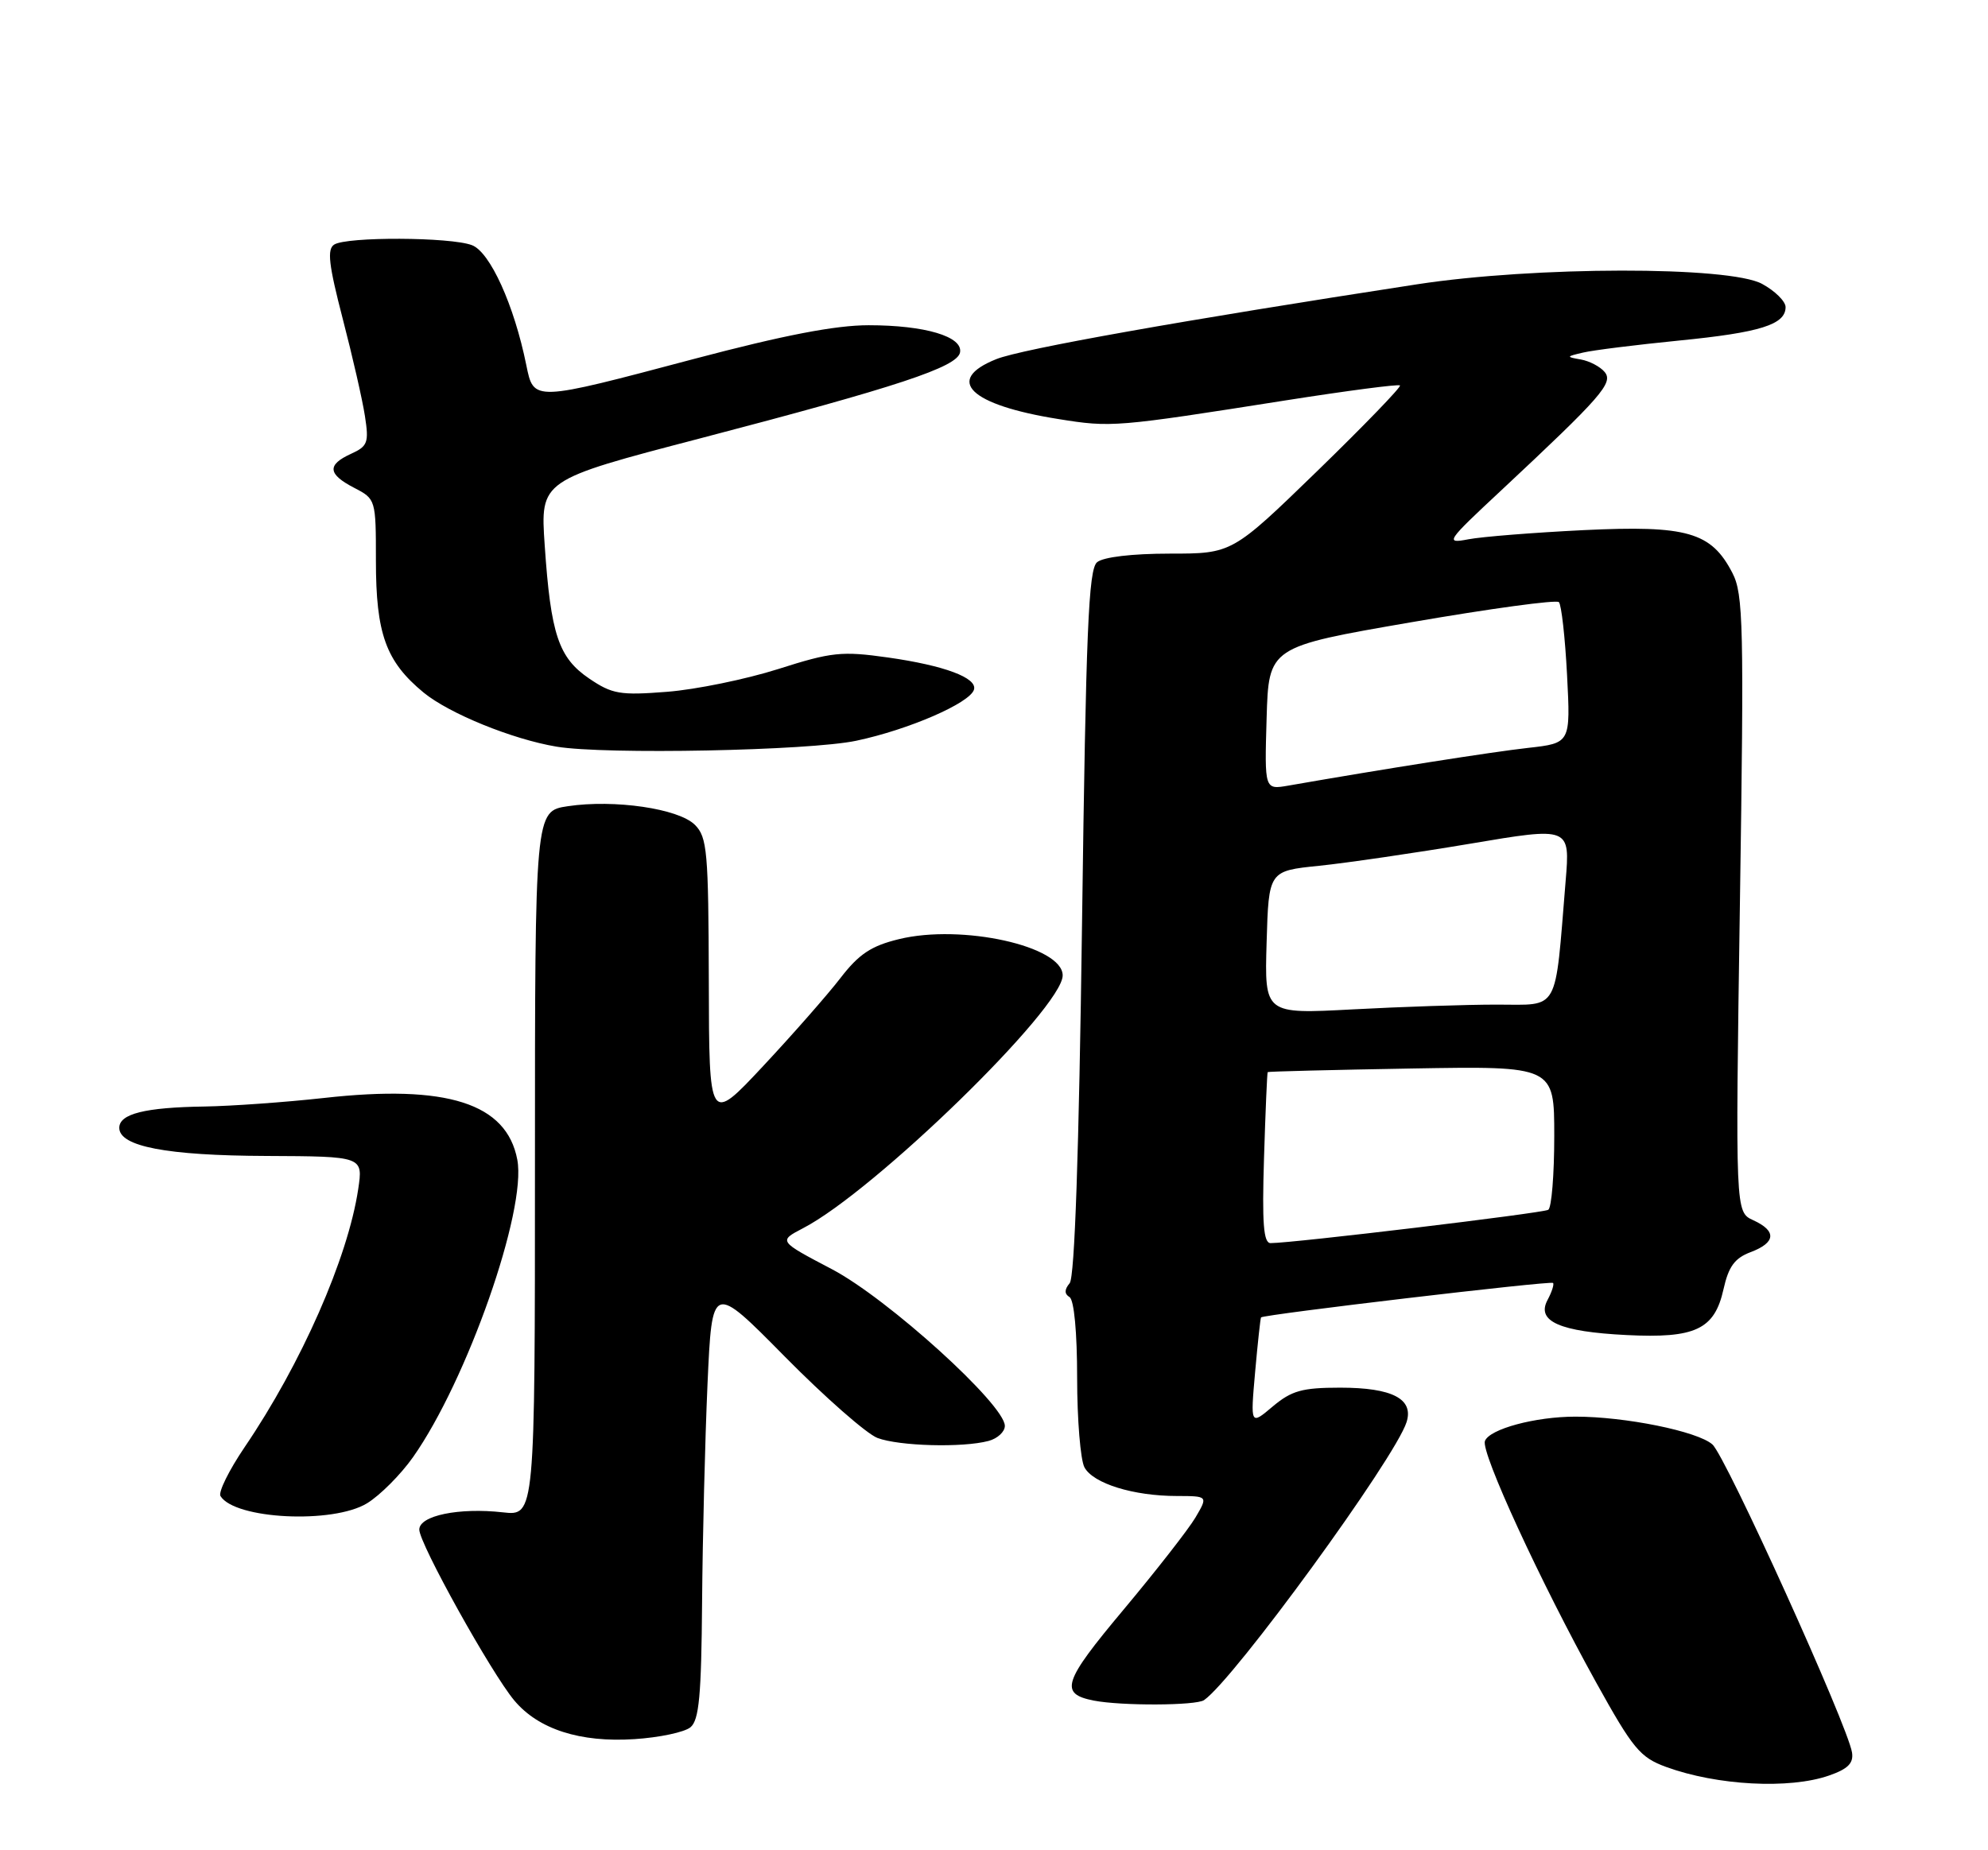 <?xml version="1.0" encoding="UTF-8" standalone="no"?>
<!DOCTYPE svg PUBLIC "-//W3C//DTD SVG 1.1//EN" "http://www.w3.org/Graphics/SVG/1.1/DTD/svg11.dtd" >
<svg xmlns="http://www.w3.org/2000/svg" xmlns:xlink="http://www.w3.org/1999/xlink" version="1.1" viewBox="0 0 275 256">
 <g >
 <path fill="currentColor"
d=" M 253.00 245.67 C 255.62 244.76 256.42 243.96 256.19 242.48 C 255.61 238.76 238.73 201.50 236.88 199.86 C 234.85 198.04 224.79 196.00 217.92 196.01 C 212.39 196.01 206.04 197.72 205.41 199.38 C 204.82 200.92 213.09 218.88 220.78 232.76 C 225.89 241.98 226.87 243.16 230.48 244.48 C 237.53 247.05 247.52 247.58 253.00 245.67 Z  M 95.51 238.99 C 96.71 238.00 97.02 234.59 97.12 221.63 C 97.19 212.76 97.53 199.20 97.87 191.50 C 98.50 177.50 98.50 177.50 108.57 187.71 C 114.11 193.32 119.87 198.38 121.38 198.96 C 124.38 200.09 133.16 200.33 136.75 199.37 C 137.99 199.04 139.00 198.10 139.00 197.29 C 139.00 194.35 122.79 179.66 115.08 175.61 C 107.67 171.72 107.67 171.72 111.08 169.94 C 120.94 164.84 147.00 139.46 147.00 134.96 C 147.00 130.91 133.04 127.82 124.36 129.94 C 120.52 130.87 118.82 132.00 116.27 135.31 C 114.50 137.61 109.68 143.10 105.57 147.50 C 98.09 155.50 98.09 155.50 98.05 135.75 C 98.00 117.83 97.83 115.83 96.13 114.13 C 93.88 111.88 84.99 110.58 78.54 111.55 C 74.00 112.23 74.00 112.23 74.00 160.99 C 74.00 209.75 74.00 209.75 69.56 209.25 C 63.49 208.57 58.00 209.70 58.00 211.64 C 58.00 213.57 67.98 231.52 71.15 235.29 C 74.49 239.27 80.25 241.12 87.76 240.63 C 91.20 240.41 94.69 239.67 95.51 238.99 Z  M 166.56 235.23 C 170.72 232.35 192.98 201.78 194.57 196.77 C 195.59 193.56 192.60 192.00 185.39 192.00 C 180.13 192.00 178.67 192.41 176.06 194.60 C 172.97 197.21 172.97 197.21 173.62 189.85 C 173.98 185.81 174.35 182.40 174.44 182.28 C 174.73 181.88 214.50 177.18 214.83 177.51 C 215.01 177.68 214.67 178.75 214.07 179.87 C 212.49 182.82 215.75 184.26 225.00 184.72 C 234.52 185.20 237.17 183.95 238.41 178.39 C 239.11 175.24 239.96 174.08 242.16 173.25 C 245.66 171.93 245.79 170.32 242.52 168.83 C 240.05 167.70 240.05 167.70 240.68 125.10 C 241.26 86.45 241.16 82.20 239.64 79.27 C 236.72 73.62 233.39 72.66 219.06 73.35 C 212.15 73.69 204.97 74.26 203.11 74.62 C 199.86 75.24 200.05 74.95 207.61 67.90 C 221.56 54.86 223.22 52.97 221.97 51.47 C 221.36 50.73 219.87 49.95 218.68 49.74 C 216.61 49.38 216.63 49.33 219.00 48.78 C 220.38 48.45 226.34 47.71 232.26 47.12 C 243.50 46.01 247.00 44.91 247.00 42.49 C 247.00 41.70 245.54 40.25 243.75 39.28 C 239.23 36.80 212.26 36.84 196.00 39.34 C 163.74 44.30 141.33 48.28 137.82 49.69 C 130.59 52.58 134.15 56.03 146.41 57.98 C 153.73 59.16 154.30 59.11 177.90 55.39 C 186.37 54.06 193.46 53.13 193.66 53.33 C 193.86 53.53 188.72 58.85 182.24 65.15 C 170.44 76.60 170.44 76.60 161.81 76.60 C 156.63 76.60 152.62 77.07 151.76 77.79 C 150.57 78.77 150.22 87.23 149.68 127.62 C 149.25 159.56 148.66 176.70 147.97 177.54 C 147.23 178.43 147.22 179.02 147.95 179.47 C 148.58 179.86 149.00 184.37 149.00 190.62 C 149.00 196.40 149.46 201.98 150.01 203.02 C 151.21 205.26 156.78 206.99 162.81 206.99 C 167.11 207.00 167.11 207.00 165.36 209.98 C 164.39 211.61 159.91 217.35 155.41 222.73 C 147.03 232.73 146.50 234.36 151.32 235.30 C 155.13 236.04 165.46 236.00 166.56 235.23 Z  M 50.77 208.00 C 52.57 206.90 55.43 204.03 57.13 201.62 C 64.61 191.00 72.87 167.45 71.56 160.47 C 70.09 152.65 61.84 150.01 44.79 151.92 C 39.45 152.51 32.02 153.04 28.29 153.10 C 20.06 153.22 16.50 154.11 16.50 156.05 C 16.50 158.63 23.08 159.89 36.86 159.94 C 50.23 160.00 50.23 160.00 49.55 164.54 C 48.12 174.06 41.68 188.69 33.84 200.23 C 31.68 203.42 30.17 206.47 30.50 207.00 C 32.48 210.21 46.05 210.88 50.77 208.00 Z  M 118.45 102.49 C 125.70 100.96 134.18 97.27 134.73 95.42 C 135.22 93.79 130.64 92.08 122.82 90.97 C 116.44 90.07 115.05 90.21 107.65 92.57 C 103.17 93.99 96.25 95.41 92.27 95.72 C 85.78 96.23 84.68 96.04 81.51 93.89 C 77.27 91.01 76.19 87.81 75.35 75.46 C 74.73 66.43 74.73 66.43 96.87 60.65 C 124.15 53.52 132.41 50.79 132.80 48.77 C 133.23 46.57 127.96 45.00 120.16 45.00 C 115.55 45.00 108.42 46.38 96.05 49.65 C 73.66 55.59 73.84 55.59 72.80 50.50 C 71.12 42.21 67.79 34.87 65.28 33.92 C 62.31 32.79 47.97 32.73 46.23 33.84 C 45.22 34.48 45.47 36.63 47.40 44.07 C 48.75 49.26 50.14 55.33 50.48 57.56 C 51.05 61.24 50.87 61.74 48.56 62.79 C 45.21 64.32 45.33 65.60 49.00 67.50 C 51.98 69.04 52.00 69.12 52.00 77.56 C 52.00 87.70 53.38 91.52 58.59 95.82 C 62.12 98.72 70.87 102.29 77.00 103.31 C 83.69 104.43 111.94 103.87 118.45 102.49 Z  M 174.85 160.25 C 175.05 153.79 175.28 148.43 175.36 148.34 C 175.43 148.25 184.39 148.03 195.25 147.84 C 215.00 147.50 215.00 147.50 215.00 157.19 C 215.00 162.52 214.63 167.11 214.17 167.39 C 213.43 167.85 178.84 172.00 175.76 172.00 C 174.78 172.00 174.57 169.27 174.85 160.25 Z  M 175.21 130.41 C 175.50 120.50 175.50 120.50 182.50 119.79 C 186.35 119.39 195.73 118.02 203.35 116.74 C 217.20 114.40 217.20 114.40 216.57 121.95 C 215.06 140.33 215.80 139.00 207.06 139.00 C 202.80 139.00 193.83 139.30 187.12 139.66 C 174.92 140.31 174.92 140.31 175.21 130.41 Z  M 175.21 99.39 C 175.50 89.50 175.50 89.50 195.25 86.09 C 206.12 84.21 215.29 82.96 215.64 83.31 C 215.99 83.66 216.50 88.19 216.77 93.38 C 217.26 102.82 217.26 102.82 211.38 103.48 C 206.43 104.03 191.44 106.39 178.21 108.70 C 174.92 109.27 174.92 109.27 175.21 99.39 Z "/>
</g>
</svg>